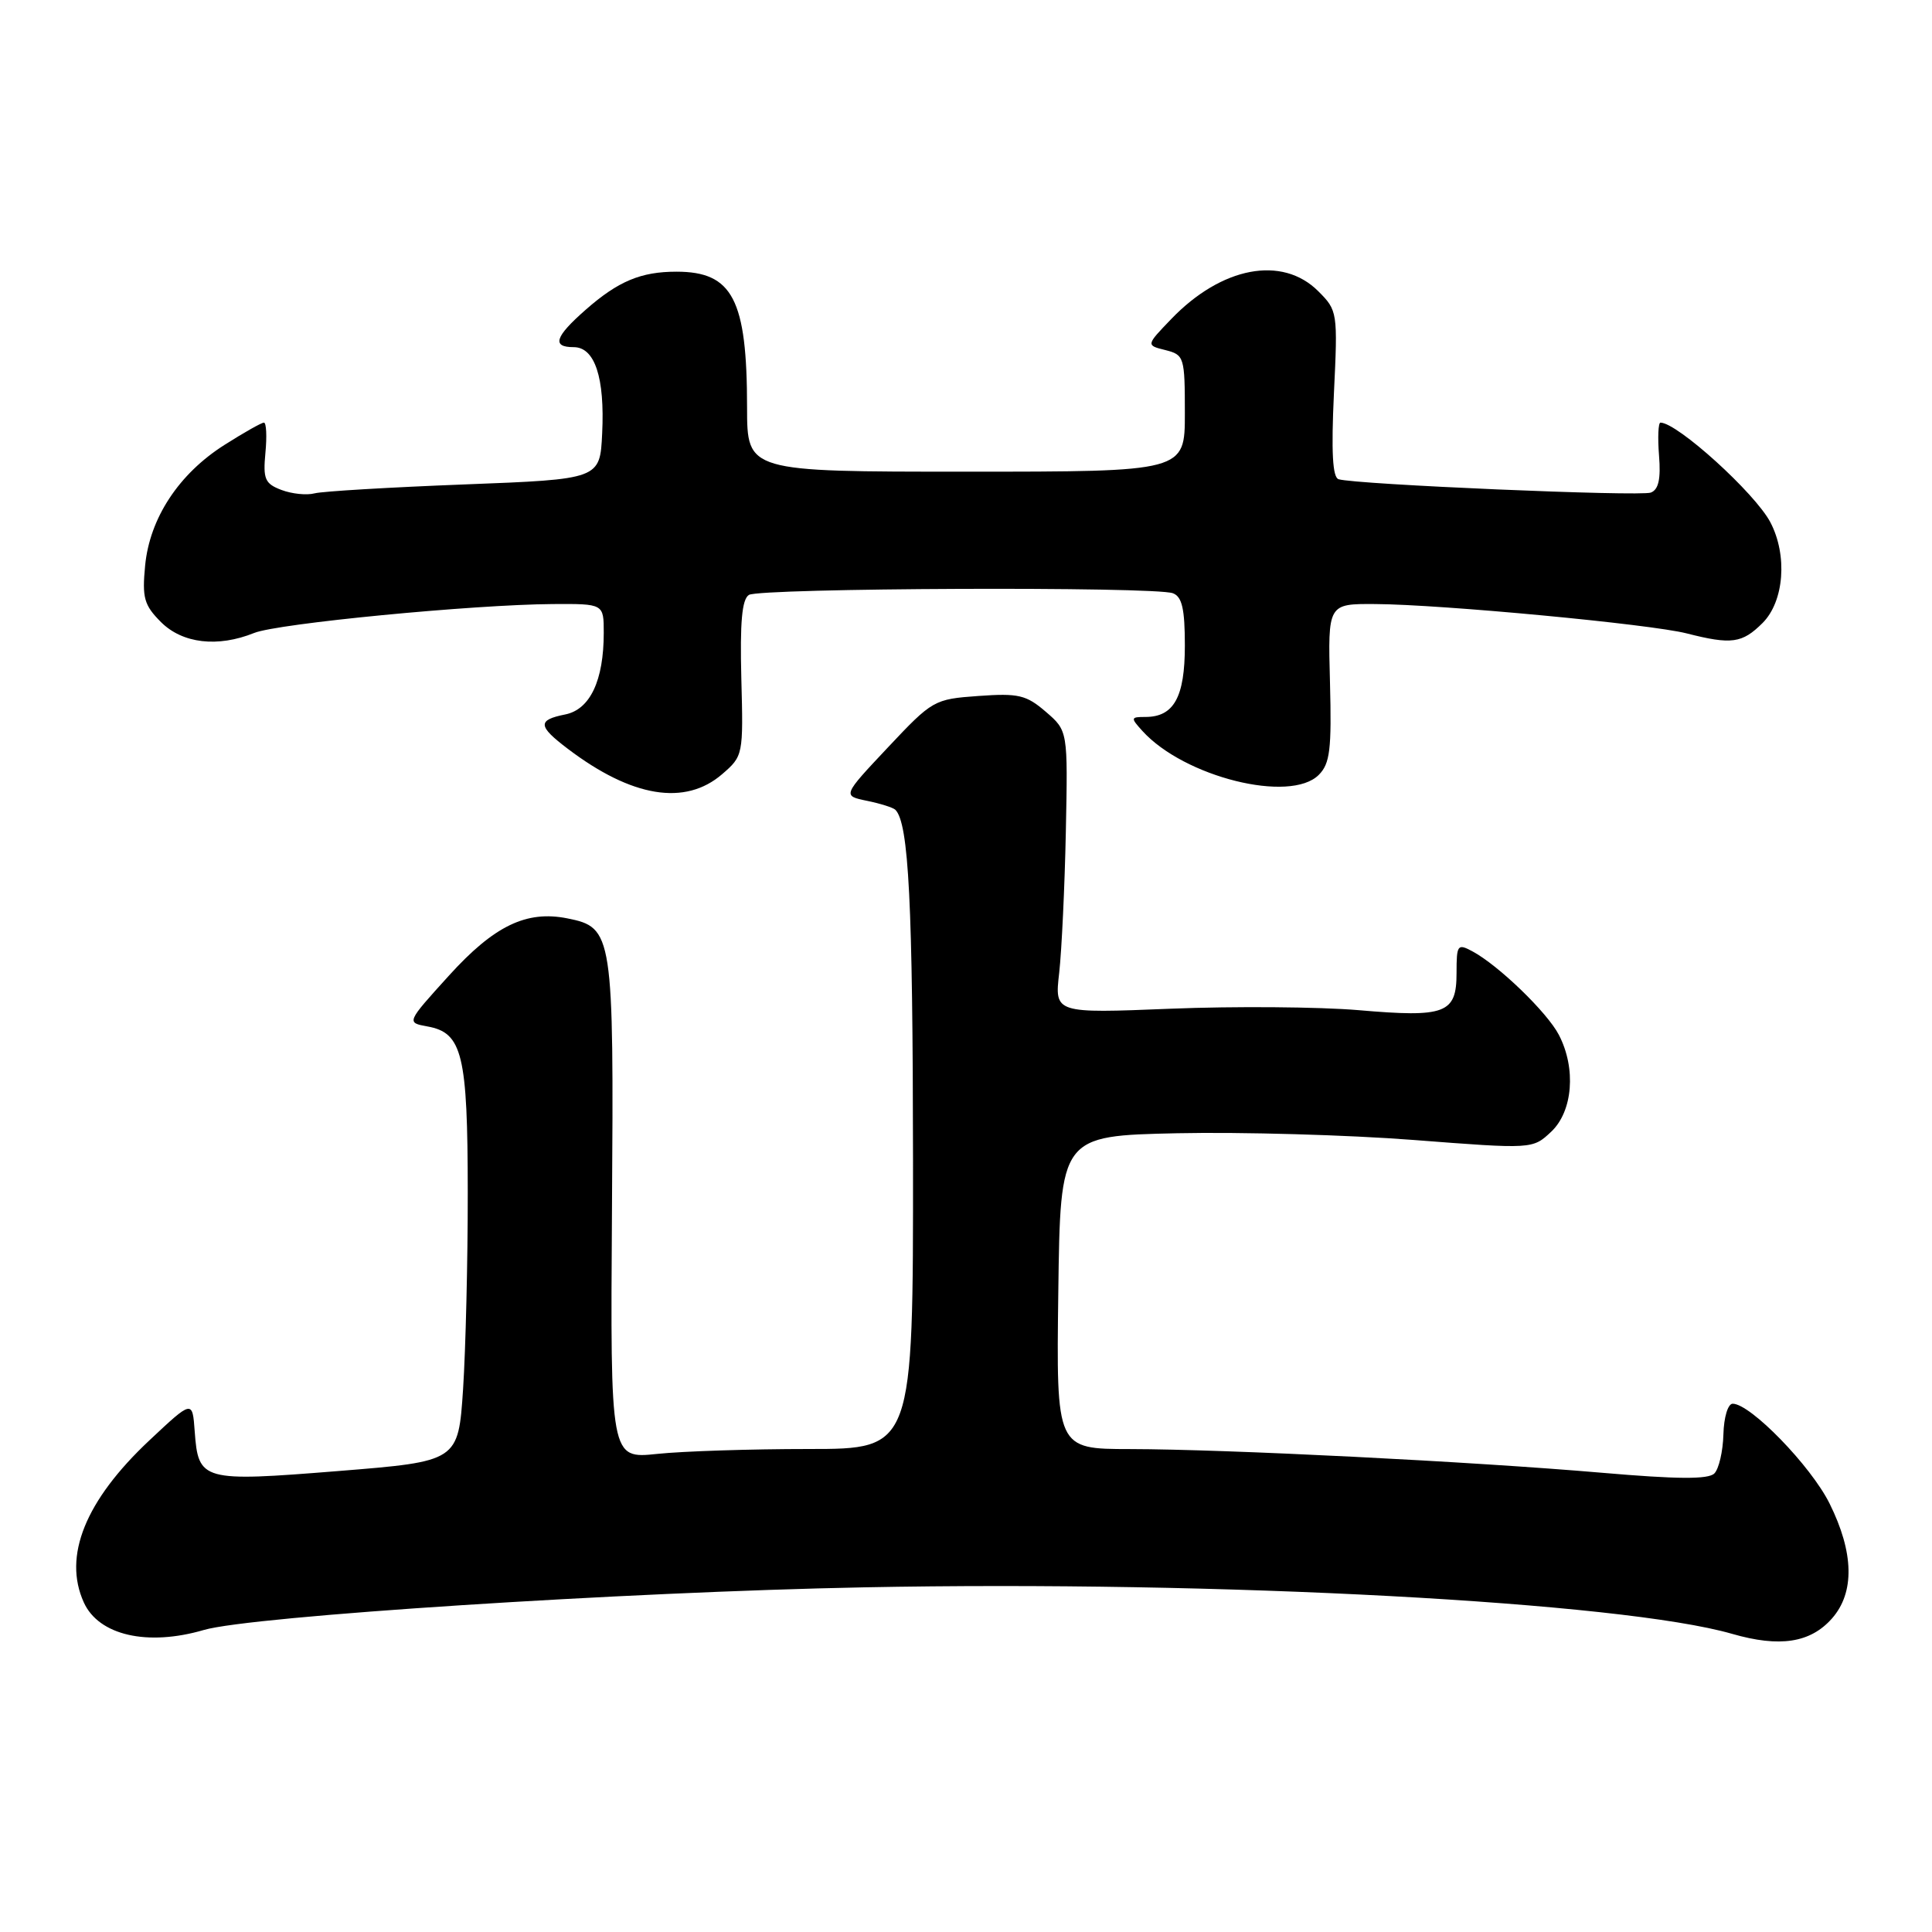 <?xml version="1.0" encoding="UTF-8" standalone="no"?>
<!DOCTYPE svg PUBLIC "-//W3C//DTD SVG 1.1//EN" "http://www.w3.org/Graphics/SVG/1.1/DTD/svg11.dtd" >
<svg xmlns="http://www.w3.org/2000/svg" xmlns:xlink="http://www.w3.org/1999/xlink" version="1.1" viewBox="0 0 256 256">
 <g >
 <path fill="currentColor"
d=" M 242.75 214.45 C 245.78 211.01 245.66 205.72 242.42 199.21 C 239.94 194.23 231.94 186.00 229.59 186.00 C 228.96 186.00 228.42 187.78 228.36 190.07 C 228.30 192.31 227.76 194.64 227.16 195.24 C 226.36 196.04 222.27 196.01 212.28 195.15 C 194.97 193.66 162.57 192.03 149.73 192.01 C 139.96 192.00 139.96 192.00 140.23 171.25 C 140.50 150.50 140.50 150.50 156.00 150.16 C 164.53 149.98 178.61 150.38 187.29 151.05 C 203.08 152.27 203.08 152.27 205.54 149.96 C 208.41 147.26 208.87 141.57 206.56 137.13 C 205.03 134.16 198.54 127.89 195.09 126.05 C 193.13 125.00 193.00 125.18 193.00 128.93 C 193.00 134.30 191.55 134.85 180.00 133.85 C 174.78 133.41 163.58 133.32 155.12 133.66 C 139.73 134.28 139.73 134.28 140.35 128.89 C 140.68 125.93 141.08 117.50 141.23 110.16 C 141.50 96.83 141.50 96.83 138.57 94.31 C 135.98 92.08 134.95 91.84 129.65 92.22 C 123.76 92.64 123.55 92.77 117.64 99.05 C 111.63 105.44 111.63 105.44 114.87 106.11 C 116.65 106.47 118.34 107.01 118.64 107.30 C 120.42 109.09 120.95 119.67 120.98 153.75 C 121.00 192.00 121.00 192.00 107.15 192.00 C 99.53 192.00 90.50 192.29 87.08 192.65 C 80.87 193.30 80.87 193.30 81.09 160.22 C 81.34 123.70 81.22 122.89 75.18 121.69 C 69.75 120.60 65.47 122.67 59.48 129.28 C 53.84 135.50 53.84 135.50 56.64 136.01 C 61.27 136.84 61.97 139.73 61.98 158.00 C 61.99 167.07 61.70 178.81 61.36 184.07 C 60.72 193.64 60.72 193.64 44.83 194.92 C 26.76 196.37 26.28 196.24 25.80 189.67 C 25.50 185.50 25.50 185.50 19.79 190.86 C 11.30 198.83 8.32 206.21 11.11 212.34 C 13.09 216.69 19.53 218.17 27.01 215.98 C 33.27 214.14 82.79 210.94 114.50 210.33 C 161.54 209.41 214.89 212.28 229.50 216.49 C 235.83 218.32 239.89 217.69 242.75 214.45 Z  M 95.69 102.58 C 98.47 100.18 98.50 100.04 98.23 89.90 C 98.04 82.46 98.31 79.42 99.23 78.83 C 100.69 77.91 153.04 77.69 155.42 78.61 C 156.63 79.07 157.00 80.69 157.00 85.54 C 157.00 92.37 155.55 95.00 151.77 95.00 C 149.81 95.00 149.79 95.11 151.37 96.85 C 156.90 102.96 170.97 106.47 174.75 102.67 C 176.23 101.18 176.46 99.32 176.23 90.45 C 175.95 80.00 175.95 80.00 182.23 80.04 C 191.01 80.09 218.69 82.70 223.50 83.93 C 229.43 85.44 230.84 85.25 233.55 82.55 C 236.41 79.69 236.88 73.58 234.58 69.20 C 232.55 65.34 222.25 56.00 220.02 56.00 C 219.73 56.00 219.64 57.96 219.83 60.36 C 220.08 63.47 219.77 64.88 218.74 65.27 C 217.34 65.81 179.61 64.20 177.37 63.50 C 176.57 63.26 176.39 59.89 176.75 52.17 C 177.27 41.36 177.23 41.14 174.68 38.59 C 169.90 33.81 161.86 35.33 155.18 42.29 C 151.85 45.75 151.85 45.75 154.43 46.39 C 156.91 47.02 157.00 47.30 157.00 54.77 C 157.00 62.50 157.00 62.50 128.00 62.50 C 99.00 62.50 99.00 62.50 98.99 54.00 C 98.99 39.66 97.08 36.00 89.63 36.00 C 84.92 36.00 81.91 37.26 77.61 41.04 C 73.52 44.63 73.08 46.00 76.02 46.00 C 78.82 46.00 80.15 50.04 79.79 57.43 C 79.50 63.50 79.50 63.50 61.54 64.19 C 51.67 64.57 42.73 65.10 41.69 65.37 C 40.64 65.65 38.66 65.44 37.29 64.92 C 35.10 64.09 34.84 63.48 35.17 59.99 C 35.38 57.79 35.29 56.00 34.97 56.00 C 34.65 56.00 32.30 57.33 29.75 58.95 C 23.70 62.78 19.83 68.66 19.23 74.95 C 18.82 79.22 19.09 80.18 21.33 82.43 C 24.18 85.27 28.84 85.82 33.68 83.87 C 36.80 82.61 62.69 80.11 73.25 80.04 C 80.00 80.00 80.00 80.00 80.00 83.85 C 80.00 90.18 78.19 94.01 74.89 94.67 C 71.19 95.41 71.25 96.20 75.25 99.23 C 83.73 105.66 90.78 106.82 95.69 102.58 Z "/>
</g>
</svg>